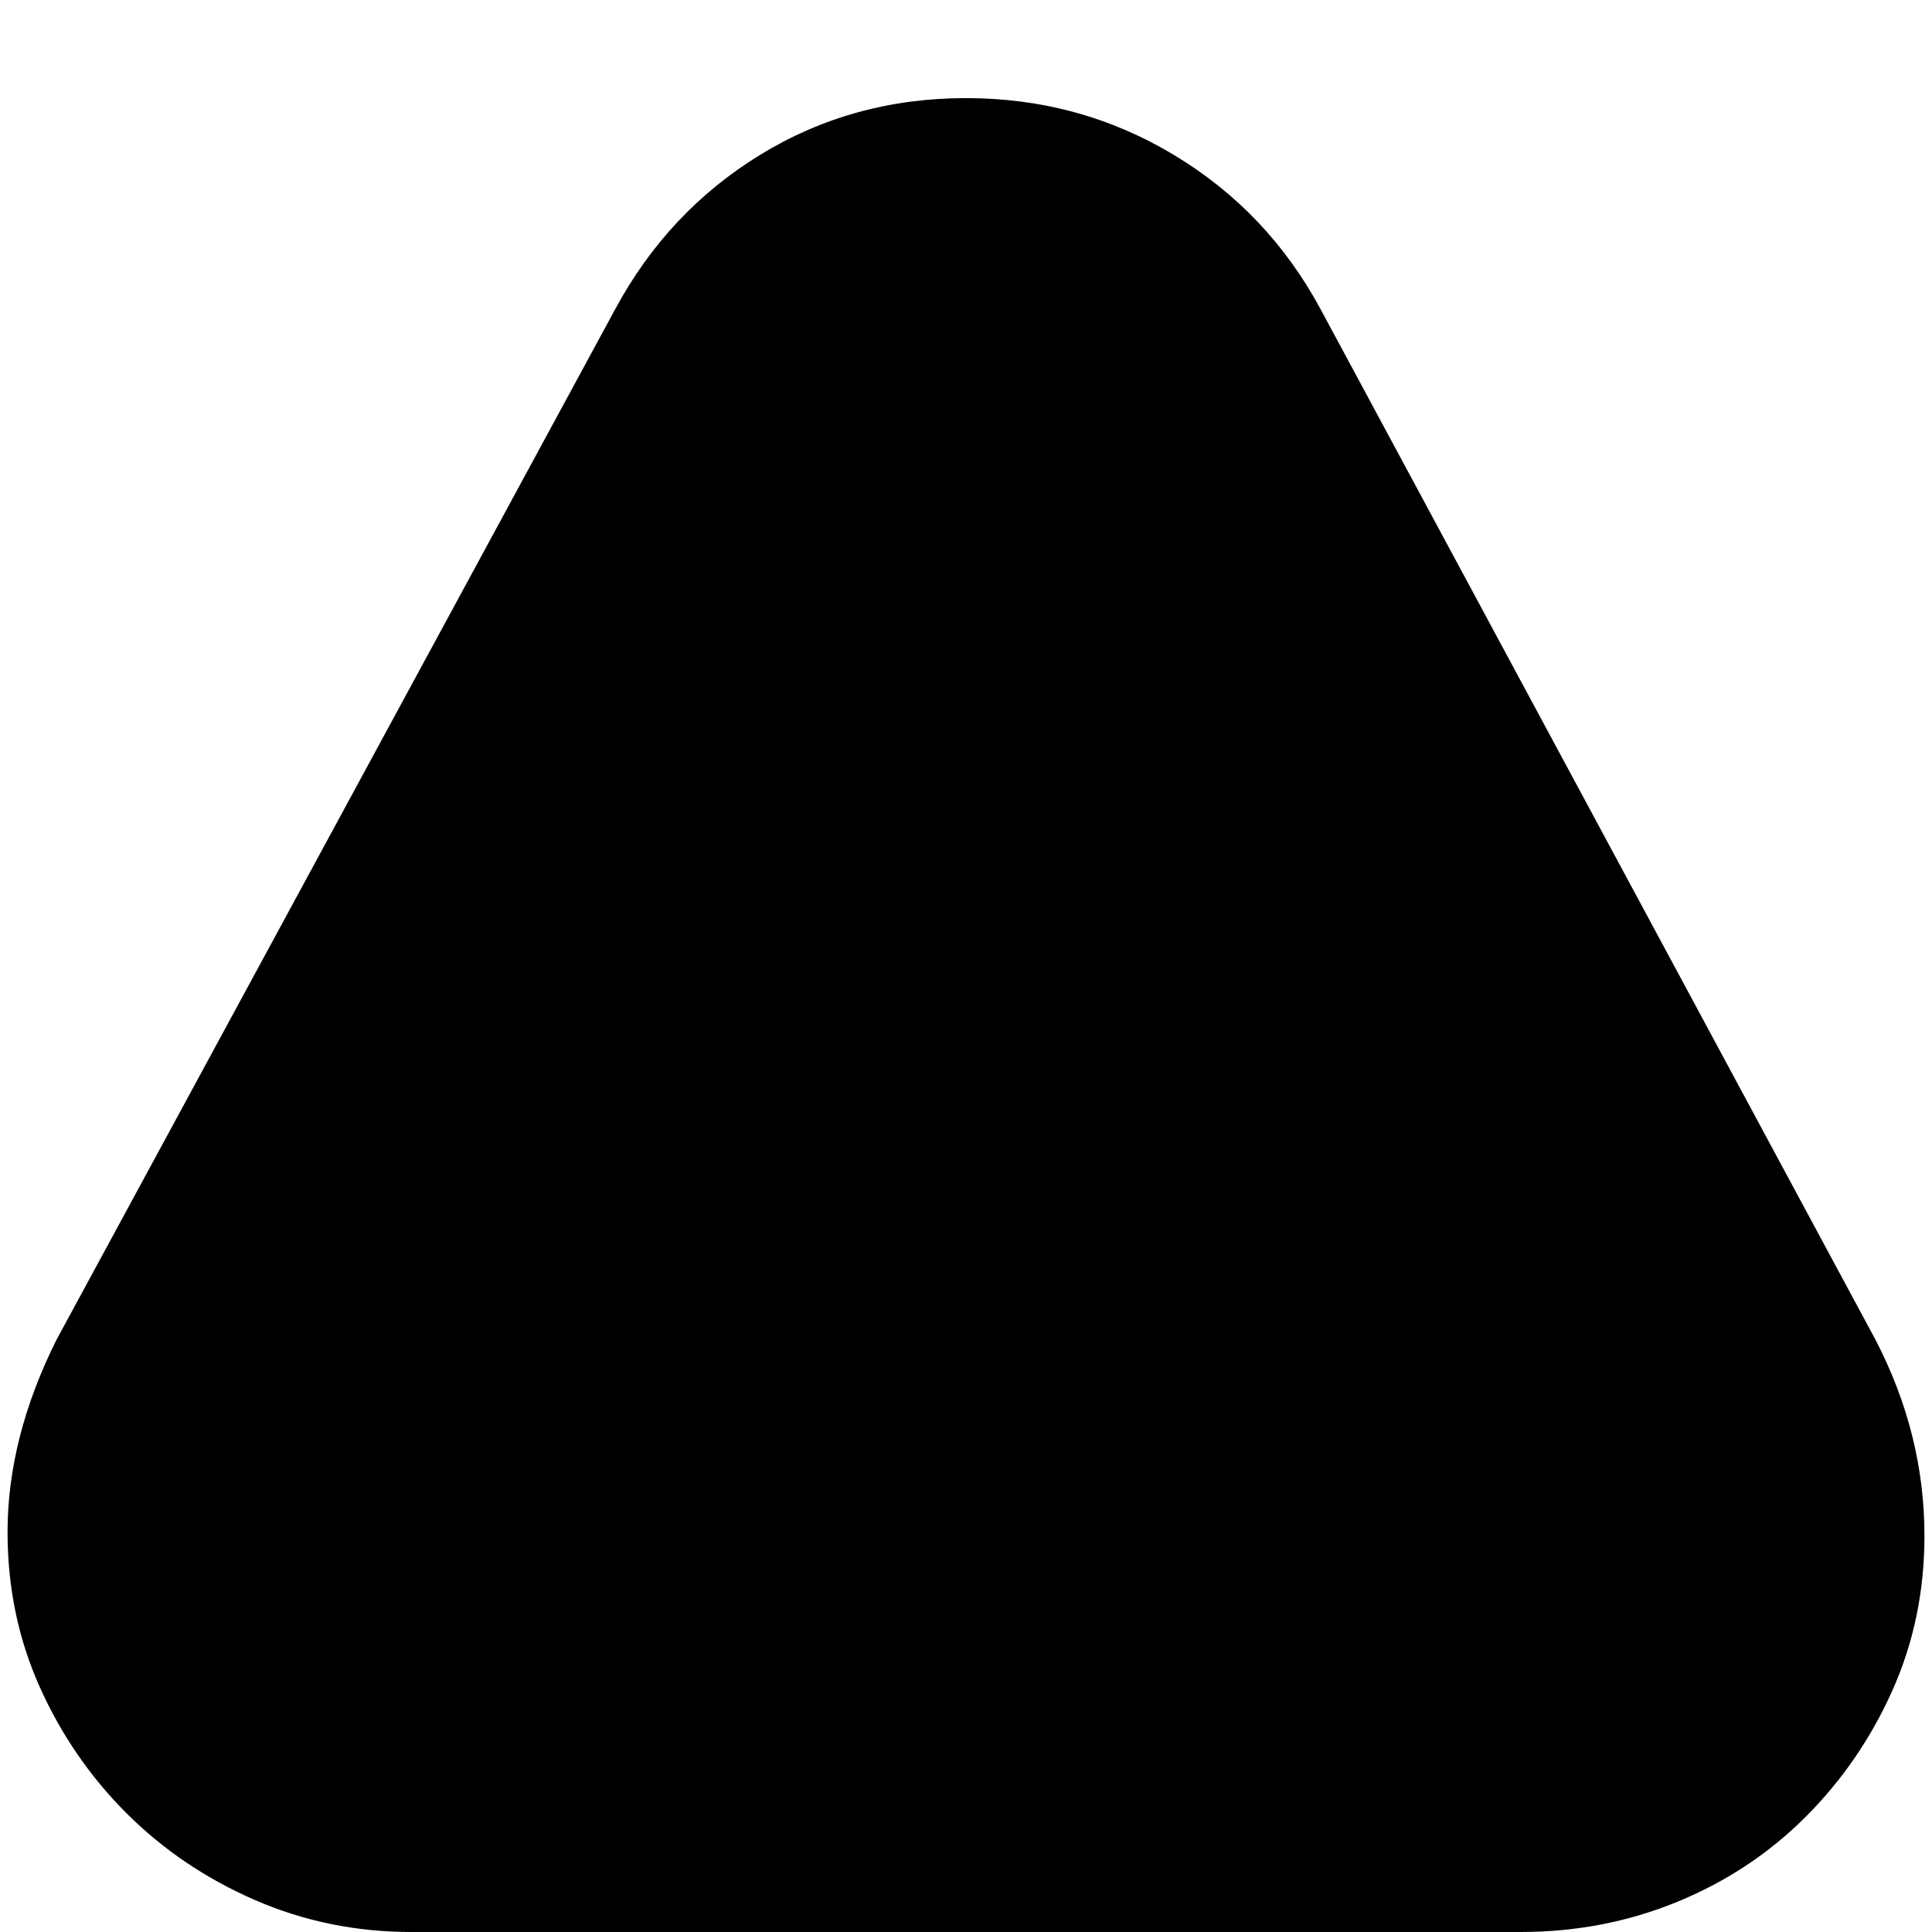 <svg xmlns="http://www.w3.org/2000/svg" viewBox="0 0 512 512">
	<path d="M403 512H109q-22 0-41.5-8.5t-34-23-23-33.5T2 406q0-25 13-51L163 82q14-26 38.5-41T256 26t55 15 39 41l147 273q13 25 13 52 0 22-8.5 41t-23 33.5-34 22.5-41.5 8z"/>
</svg>